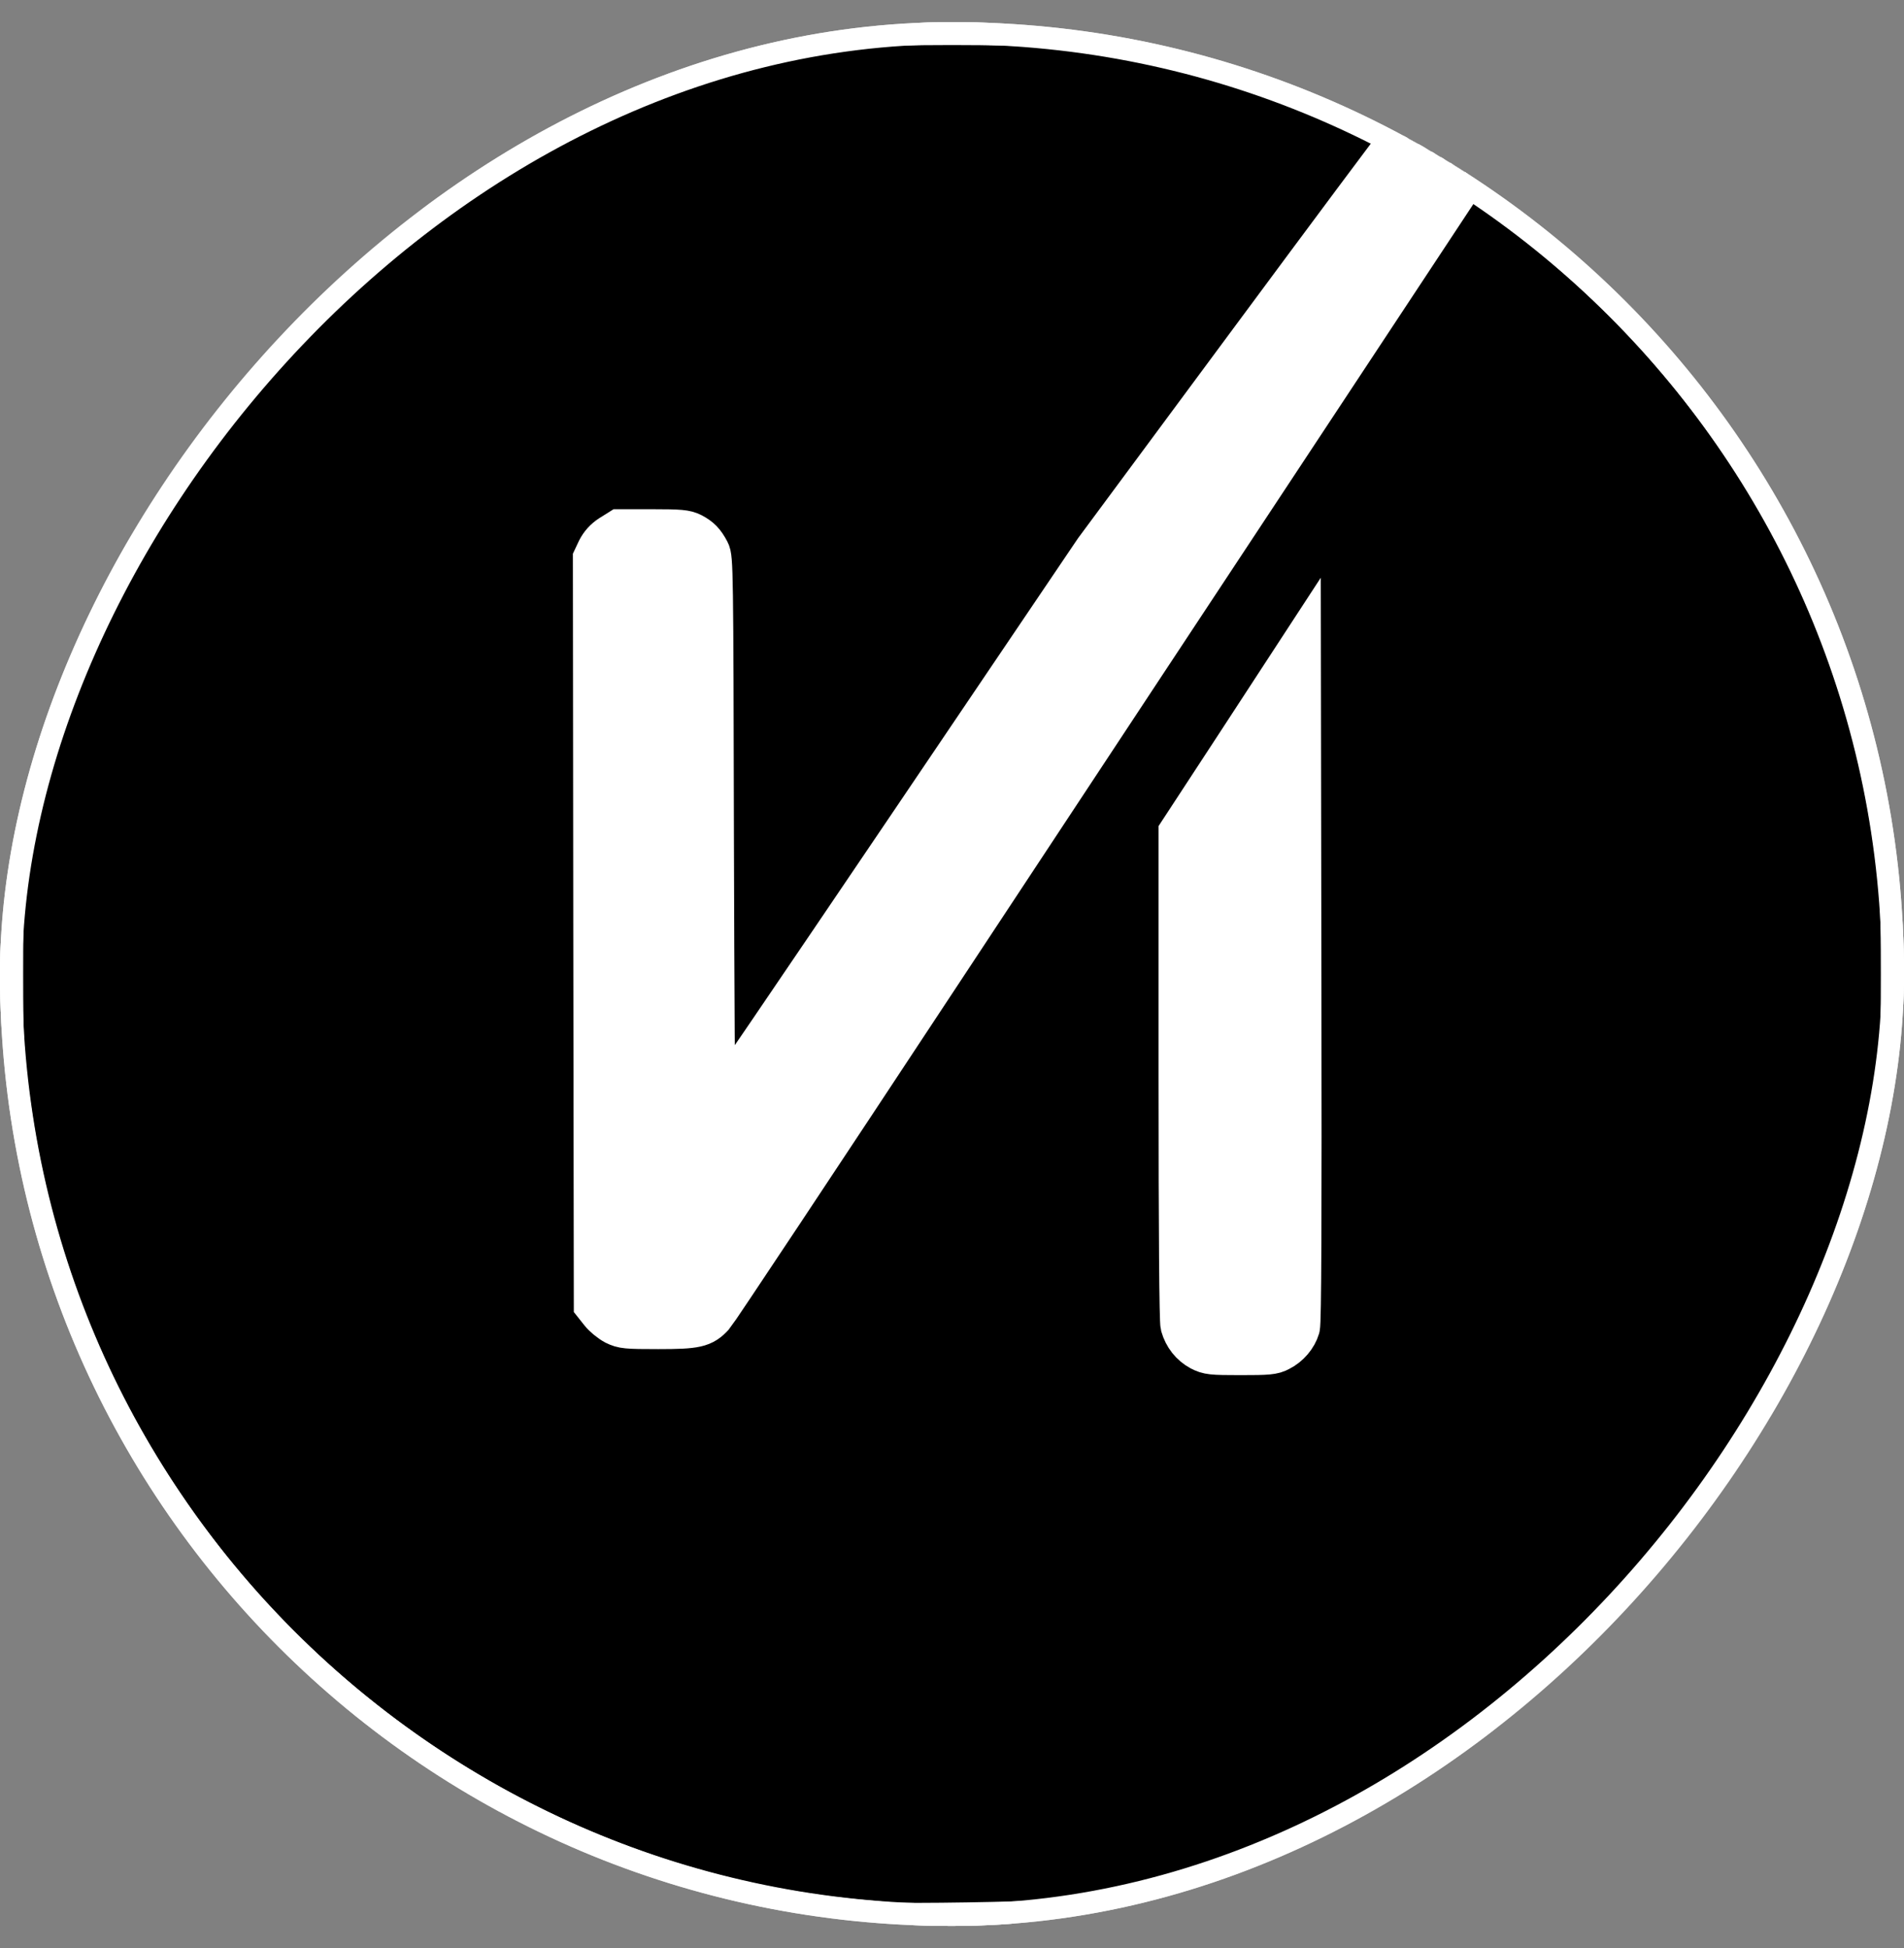<svg width="43" height="44" viewBox="0 0 43 44" fill="none" xmlns="http://www.w3.org/2000/svg">
<rect x="0" y="0" width="43" height="44" fill="#808080" stroke="none"/>
<g clip-path="url(#clip0_44_8)">
<rect width="43" height="43" rx="21.5" transform="matrix(1 0 0 -1 0 43.5)" fill="white"/>
<path d="M20.093 43.467C20.071 43.465 20.038 43.461 19.996 43.457C19.862 43.444 19.644 43.424 19.443 43.408C13.342 42.858 7.627 39.566 4.008 34.506C1.992 31.693 0.703 28.502 0.216 25.122C0.044 23.942 0.023 23.593 0.023 21.994C0.023 20.394 0.044 20.046 0.216 18.866C1.384 10.8 7.123 4.023 14.908 1.512C16.302 1.063 17.772 0.756 19.443 0.571C20.093 0.5 22.907 0.5 23.558 0.571C26.442 0.891 28.886 1.604 31.296 2.835C31.665 3.024 31.737 3.074 31.686 3.116C31.653 3.141 30.078 5.253 28.189 7.806L24.754 12.446L20.45 18.815C18.082 22.317 16.134 25.181 16.117 25.181C16.1 25.185 16.084 22.355 16.075 18.899C16.063 12.849 16.058 12.605 15.983 12.463C15.874 12.257 15.79 12.173 15.613 12.08C15.479 12.013 15.361 12.001 14.727 12.001H14.001L13.808 12.122C13.682 12.202 13.589 12.307 13.527 12.429L13.438 12.618L13.447 21.036L13.459 29.459L13.589 29.623C13.657 29.711 13.8 29.825 13.9 29.879C14.072 29.963 14.14 29.971 14.866 29.971C15.723 29.971 15.865 29.938 16.088 29.694C16.151 29.627 18.481 26.117 21.269 21.889C24.057 17.661 27.87 11.887 29.742 9.053L33.143 3.901L33.316 4.014C34.84 5.005 36.452 6.416 37.728 7.886C40.445 11.005 42.196 14.81 42.784 18.866C42.956 20.046 42.977 20.394 42.977 21.994C42.977 23.593 42.956 23.942 42.784 25.122C41.617 33.188 35.877 39.965 28.092 42.475C26.719 42.921 25.258 43.227 23.62 43.412C23.217 43.454 20.442 43.5 20.093 43.467ZM28.886 30.475C29.087 30.375 29.251 30.181 29.31 29.98C29.343 29.871 29.352 27.536 29.343 22.275L29.331 14.726L28 16.766L26.665 18.807V24.295C26.665 27.843 26.681 29.837 26.707 29.934C26.774 30.169 26.921 30.354 27.122 30.463C27.294 30.551 27.357 30.559 28.017 30.559C28.638 30.559 28.747 30.551 28.886 30.475Z" fill="black"/>
<path d="M20.093 43.467C20.071 43.465 20.038 43.461 19.996 43.457C19.862 43.444 19.644 43.424 19.443 43.408C13.342 42.858 7.627 39.566 4.008 34.506C1.992 31.693 0.703 28.502 0.216 25.122C0.044 23.942 0.023 23.593 0.023 21.994C0.023 20.394 0.044 20.046 0.216 18.866C1.384 10.8 7.123 4.023 14.908 1.512C16.302 1.063 17.772 0.756 19.443 0.571C20.093 0.5 22.907 0.5 23.558 0.571C26.442 0.891 28.886 1.604 31.296 2.835C31.665 3.024 31.737 3.074 31.686 3.116C31.653 3.141 30.078 5.253 28.189 7.806L24.754 12.446L20.45 18.815C18.082 22.317 16.134 25.181 16.117 25.181C16.1 25.185 16.084 22.355 16.075 18.899C16.063 12.849 16.058 12.605 15.983 12.463C15.874 12.257 15.79 12.173 15.613 12.08C15.479 12.013 15.361 12.001 14.727 12.001H14.001L13.808 12.122C13.682 12.202 13.589 12.307 13.527 12.429L13.438 12.618L13.447 21.036L13.459 29.459L13.589 29.623C13.657 29.711 13.8 29.825 13.9 29.879C14.072 29.963 14.14 29.971 14.866 29.971C15.723 29.971 15.865 29.938 16.088 29.694C16.151 29.627 18.481 26.117 21.269 21.889C24.057 17.661 27.87 11.887 29.742 9.053L33.143 3.901L33.316 4.014C34.84 5.005 36.452 6.416 37.728 7.886C40.445 11.005 42.196 14.81 42.784 18.866C42.956 20.046 42.977 20.394 42.977 21.994C42.977 23.593 42.956 23.942 42.784 25.122C41.617 33.188 35.877 39.965 28.092 42.475C26.719 42.921 25.258 43.227 23.62 43.412C23.217 43.454 20.442 43.5 20.093 43.467ZM28.886 30.475C29.087 30.375 29.251 30.181 29.31 29.98C29.343 29.871 29.352 27.536 29.343 22.275L29.331 14.726L28 16.766L26.665 18.807V24.295C26.665 27.843 26.681 29.837 26.707 29.934C26.774 30.169 26.921 30.354 27.122 30.463C27.294 30.551 27.357 30.559 28.017 30.559C28.638 30.559 28.747 30.551 28.886 30.475Z" stroke="white"/>
<path d="M32.933 3.809C32.786 3.716 32.74 3.653 32.87 3.725C32.963 3.779 33.114 3.893 33.089 3.897C33.076 3.897 33.005 3.855 32.933 3.809ZM32.644 3.62C32.568 3.561 32.568 3.557 32.66 3.603C32.711 3.628 32.753 3.657 32.753 3.666C32.753 3.699 32.732 3.691 32.644 3.62ZM32.434 3.494C32.358 3.435 32.358 3.431 32.45 3.477C32.501 3.502 32.543 3.531 32.543 3.54C32.543 3.573 32.522 3.565 32.434 3.494ZM32.224 3.368C32.148 3.309 32.148 3.305 32.24 3.351C32.291 3.376 32.333 3.405 32.333 3.414C32.333 3.447 32.312 3.439 32.224 3.368ZM31.905 3.2C31.745 3.116 31.753 3.082 31.913 3.162C31.984 3.2 32.039 3.238 32.039 3.246C32.039 3.275 32.035 3.271 31.905 3.2Z" fill="black"/>
</g>
<rect x="0.25" y="-0.25" width="42.5" height="42.5" rx="21.25" transform="matrix(1 0 0 -1 0 43)" stroke="white" stroke-width="0.5"/>
<defs>
<clipPath id="clip0_44_8">
<rect width="43" height="43" rx="21.5" transform="matrix(1 0 0 -1 0 43.5)" fill="white"/>
</clipPath>
</defs>
</svg>
